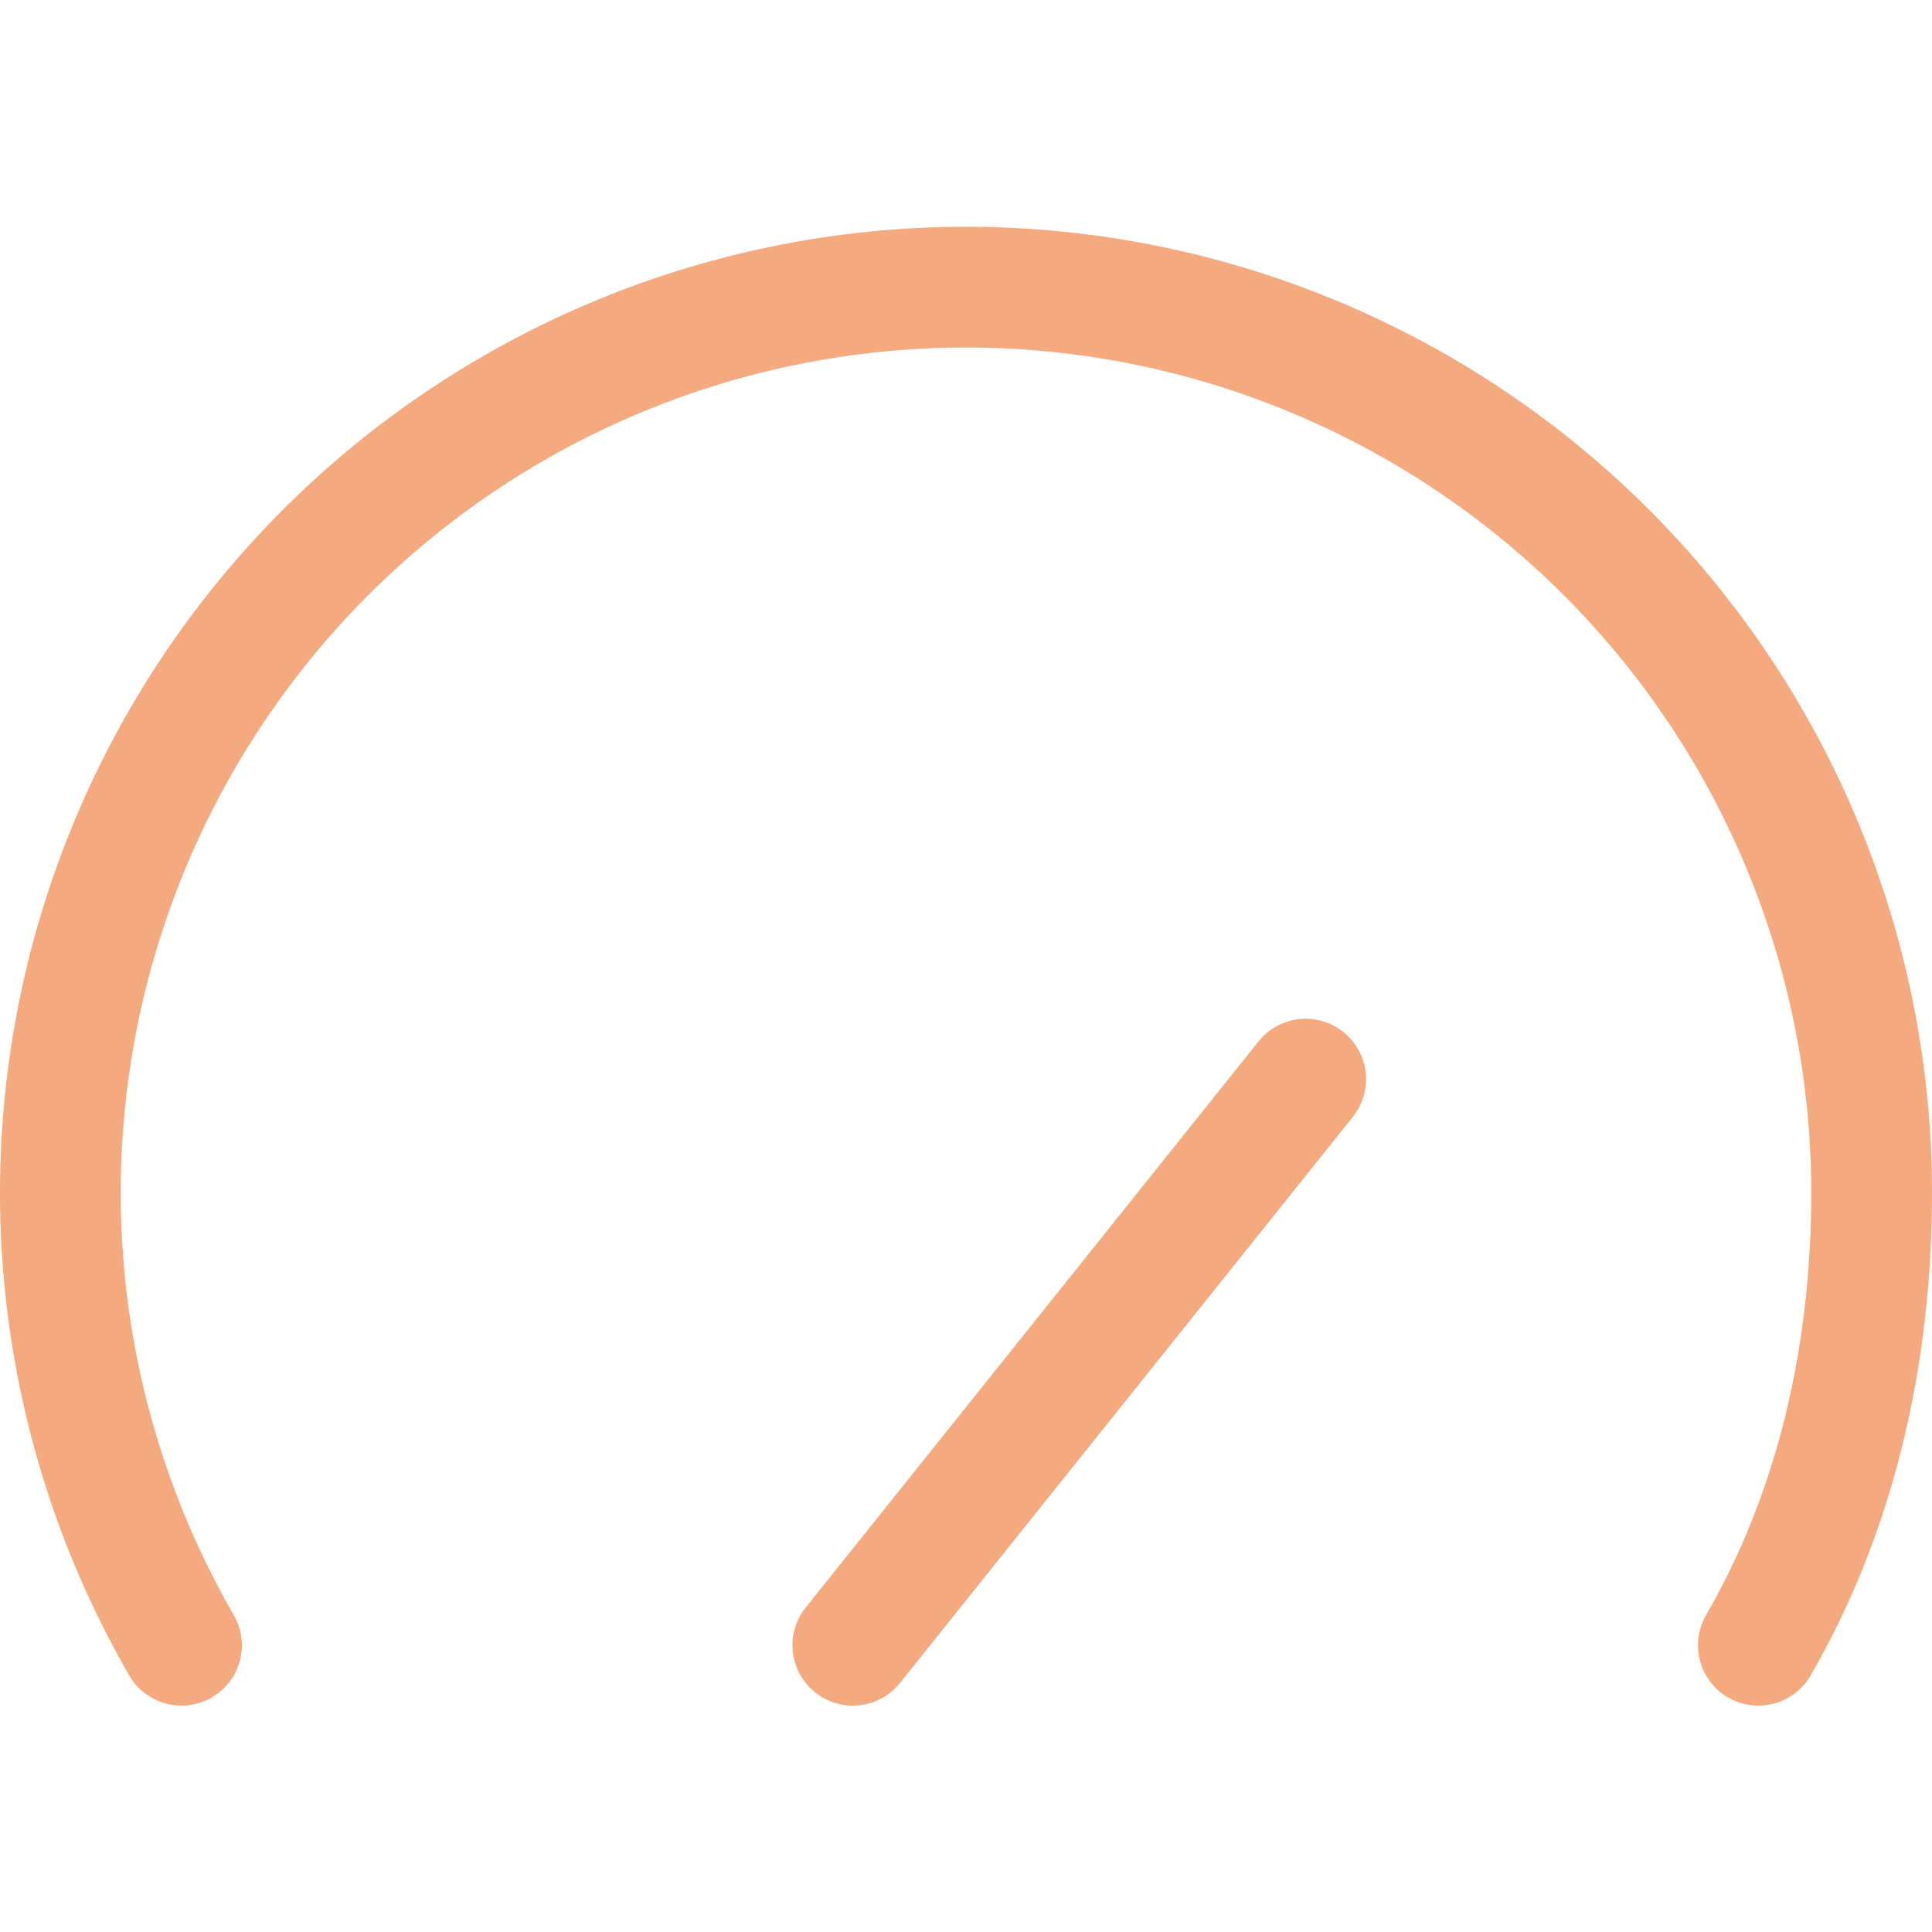 <svg xmlns="http://www.w3.org/2000/svg" width="1em" height="1em" viewBox="0 0 16 16"><path fill="none" stroke="#f5a97f" stroke-linecap="round" stroke-linejoin="round" d="M14.562 13.625c.636-1.1.938-2.387.938-3.75a7.5 7.5 0 1 0-13.997 3.75m5.56 0l3.75-4.688"/></svg>